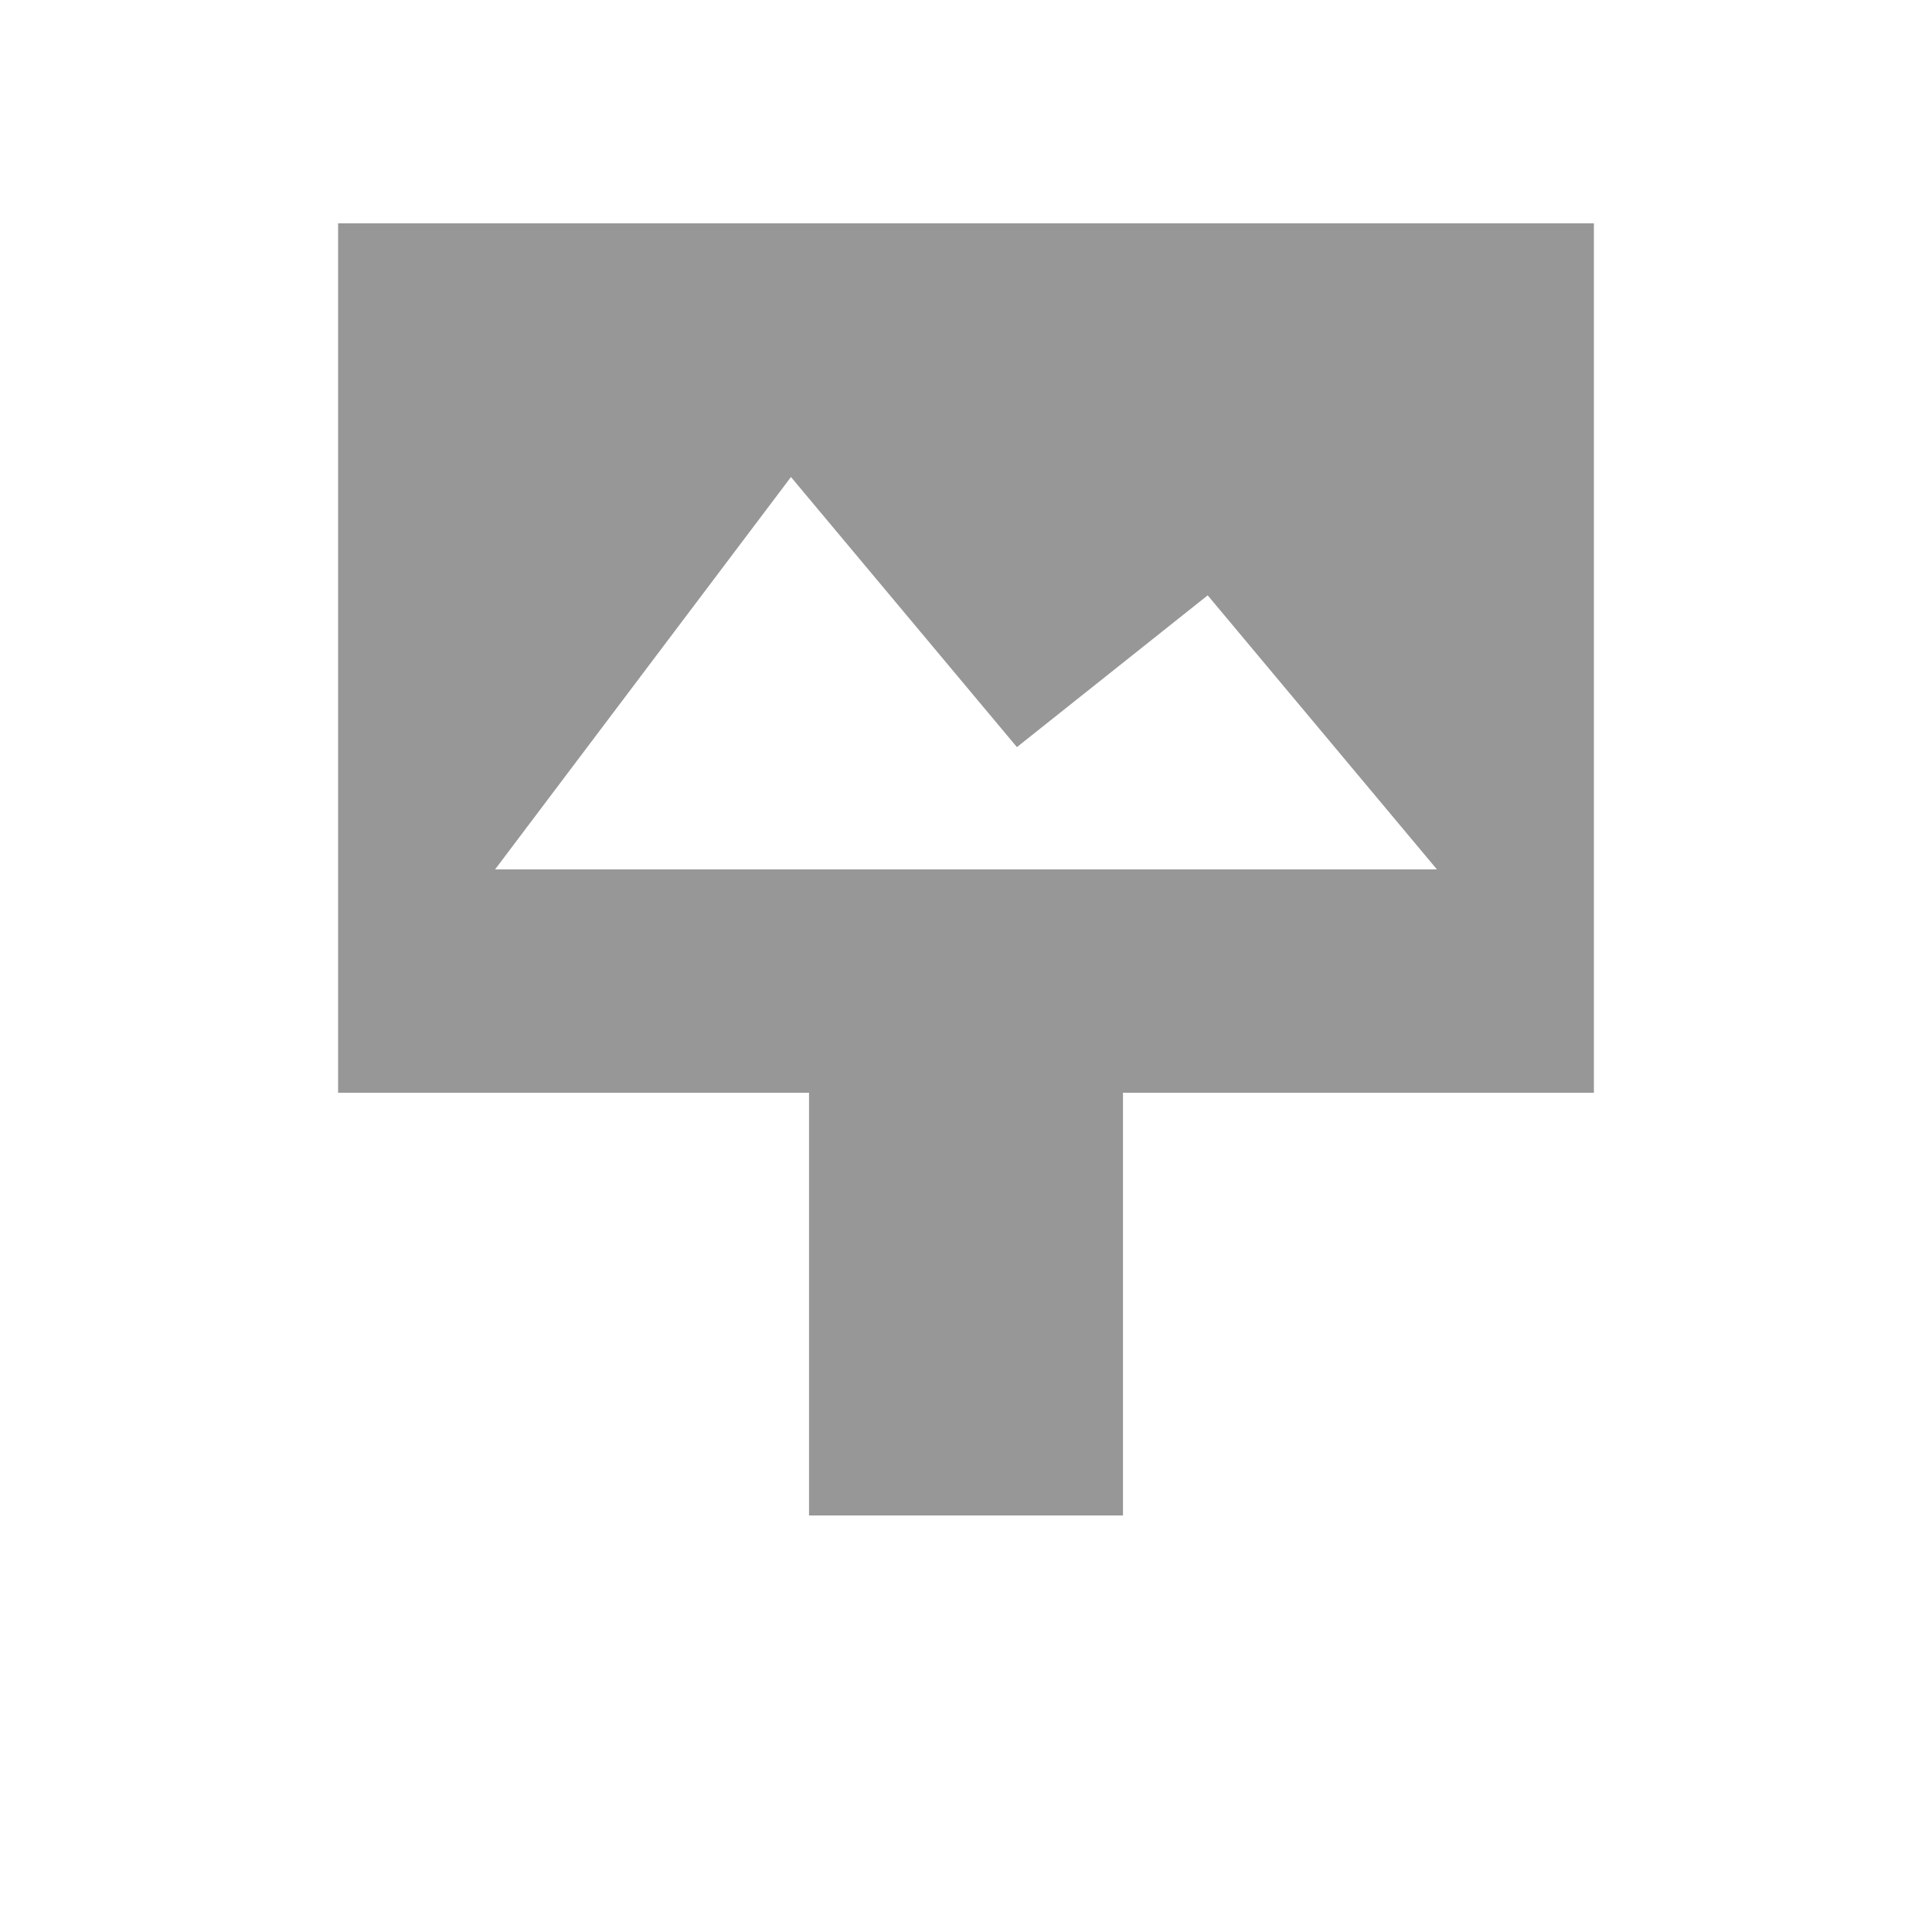 <?xml version="1.0" encoding="UTF-8"?>
<svg width="20px" height="20px" viewBox="0 0 20 20" version="1.1" xmlns="http://www.w3.org/2000/svg" xmlns:xlink="http://www.w3.org/1999/xlink">
    <!-- Generator: Sketch 56.1 (81669) - https://sketch.com -->
    <title>户外广告</title>
    <desc>Created with Sketch.</desc>
    <g id="Page-1" stroke="none" stroke-width="1" fill="none" fill-rule="evenodd">
        <g id="00-作品修改" transform="translate(-1580, -2262)">
            <g id="编组-23" transform="translate(1214, 2151)">
                <g id="户外广告" transform="translate(366, 111)">
                    <rect id="矩形备份-30" x="0" y="0" width="20" height="20"></rect>
                    <path d="M11.625,11.312 L11.625,15.688 L8.375,15.688 L8.375,11.312 L3.5,11.312 L3.5,2.312 L16.5,2.312 L16.5,11.312 L11.625,11.312 Z M5.125,9 L14.875,9 L12.502,6.163 L10.527,7.734 L8.188,4.938 L5.125,9 Z" id="形状结合" fill="#979797"></path>
                </g>
            </g>
        </g>
    </g>
</svg>